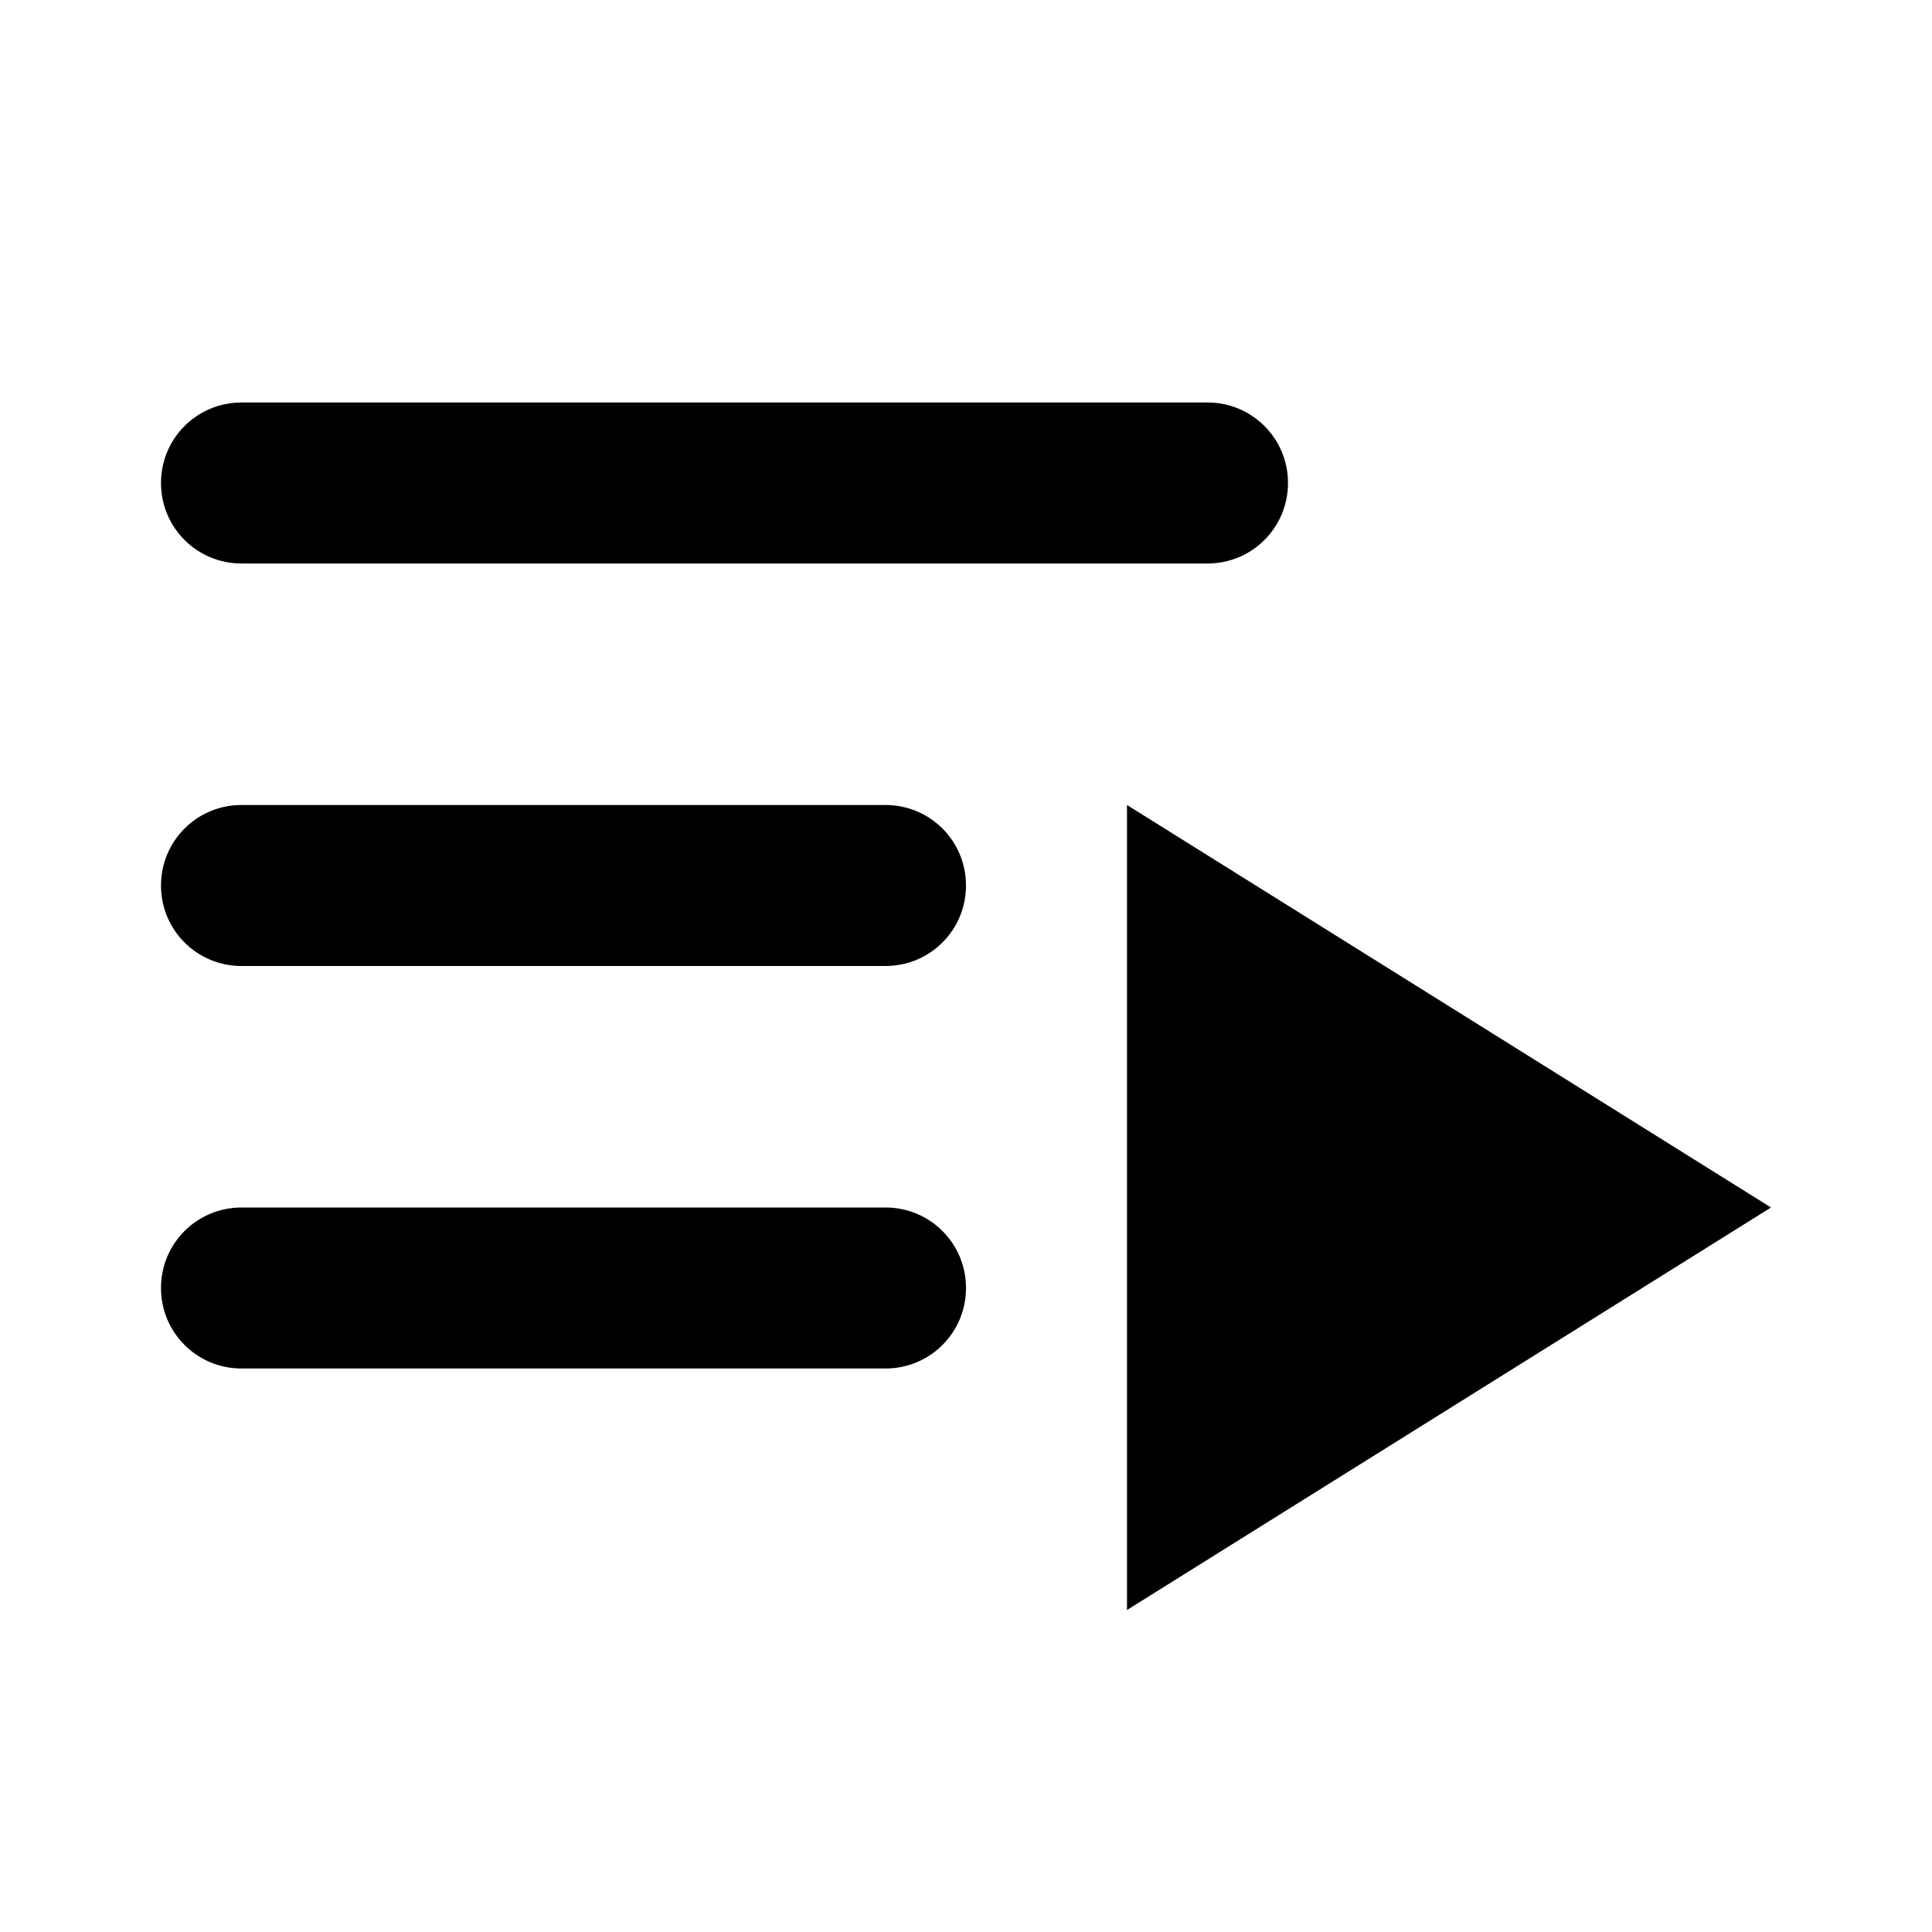 <?xml version="1.0" encoding="UTF-8" standalone="no"?>
<svg
   width="48.0px"
   height="48.0px"
   viewBox="0 0 48.0 48.0"
   version="1.1"
   id="SVGRoot"
   sodipodi:docname="ic_player_playqueue.svg"
   inkscape:version="1.1.2 (0a00cf5339, 2022-02-04)"
   xmlns:inkscape="http://www.inkscape.org/namespaces/inkscape"
   xmlns:sodipodi="http://sodipodi.sourceforge.net/DTD/sodipodi-0.dtd"
   xmlns="http://www.w3.org/2000/svg"
   xmlns:svg="http://www.w3.org/2000/svg"
   xmlns:rdf="http://www.w3.org/1999/02/22-rdf-syntax-ns#"
   xmlns:cc="http://creativecommons.org/ns#"
   xmlns:dc="http://purl.org/dc/elements/1.1/">
  <defs
     id="defs3529" />
  <sodipodi:namedview
     id="base"
     pagecolor="#ffffff"
     bordercolor="#666666"
     borderopacity="1.0"
     inkscape:pageopacity="0.0"
     inkscape:pageshadow="2"
     inkscape:zoom="64.000002"
     inkscape:cx="23.984374"
     inkscape:cy="29.882812"
     inkscape:document-units="px"
     inkscape:current-layer="layer1"
     inkscape:document-rotation="0"
     showgrid="true"
     inkscape:window-width="1920"
     inkscape:window-height="1016"
     inkscape:window-x="0"
     inkscape:window-y="0"
     inkscape:window-maximized="1"
     inkscape:snap-page="true"
     inkscape:snap-text-baseline="true"
     inkscape:snap-center="true"
     inkscape:snap-object-midpoints="true"
     inkscape:snap-midpoints="true"
     inkscape:snap-smooth-nodes="true"
     inkscape:snap-intersection-paths="true"
     inkscape:object-paths="true"
     inkscape:snap-bbox="true"
     inkscape:bbox-paths="true"
     inkscape:bbox-nodes="true"
     inkscape:snap-bbox-edge-midpoints="true"
     inkscape:snap-bbox-midpoints="true"
     inkscape:pagecheckerboard="0">
    <inkscape:grid
       type="xygrid"
       id="grid4099" />
  </sodipodi:namedview>
  <g
     inkscape:label="Layer 1"
     inkscape:groupmode="layer"
     id="layer1">
    <path
       id="path7266"
       style="color:#000000;display:inline;overflow:visible;visibility:visible;fill:#000000;fill-opacity:1;fill-rule:nonzero;stroke:none;stroke-width:4;stroke-linejoin:round;stroke-miterlimit:4;stroke-dasharray:none;marker:none;enable-background:accumulate"
       inkscape:transform-center-x="-1.9340001"
       d="M 6 10 C 4.892 10 4 10.892 4 12 C 4 13.108 4.892 14 6 14 L 30 14 C 31.108 14 32 13.108 32 12 C 32 10.892 31.108 10 30 10 L 6 10 z M 6 20 C 4.892 20 4 20.892 4 22 C 4 23.108 4.892 24 6 24 L 22 24 C 23.108 24 24 23.108 24 22 C 24 20.892 23.108 20 22 20 L 6 20 z M 28 20 L 28 40 L 44 30 L 28 20 z M 6 30 C 4.892 30 4 30.892 4 32 C 4 33.108 4.892 34 6 34 L 22 34 C 23.108 34 24 33.108 24 32 C 24 30.892 23.108 30 22 30 L 6 30 z " />
  </g>
</svg>
